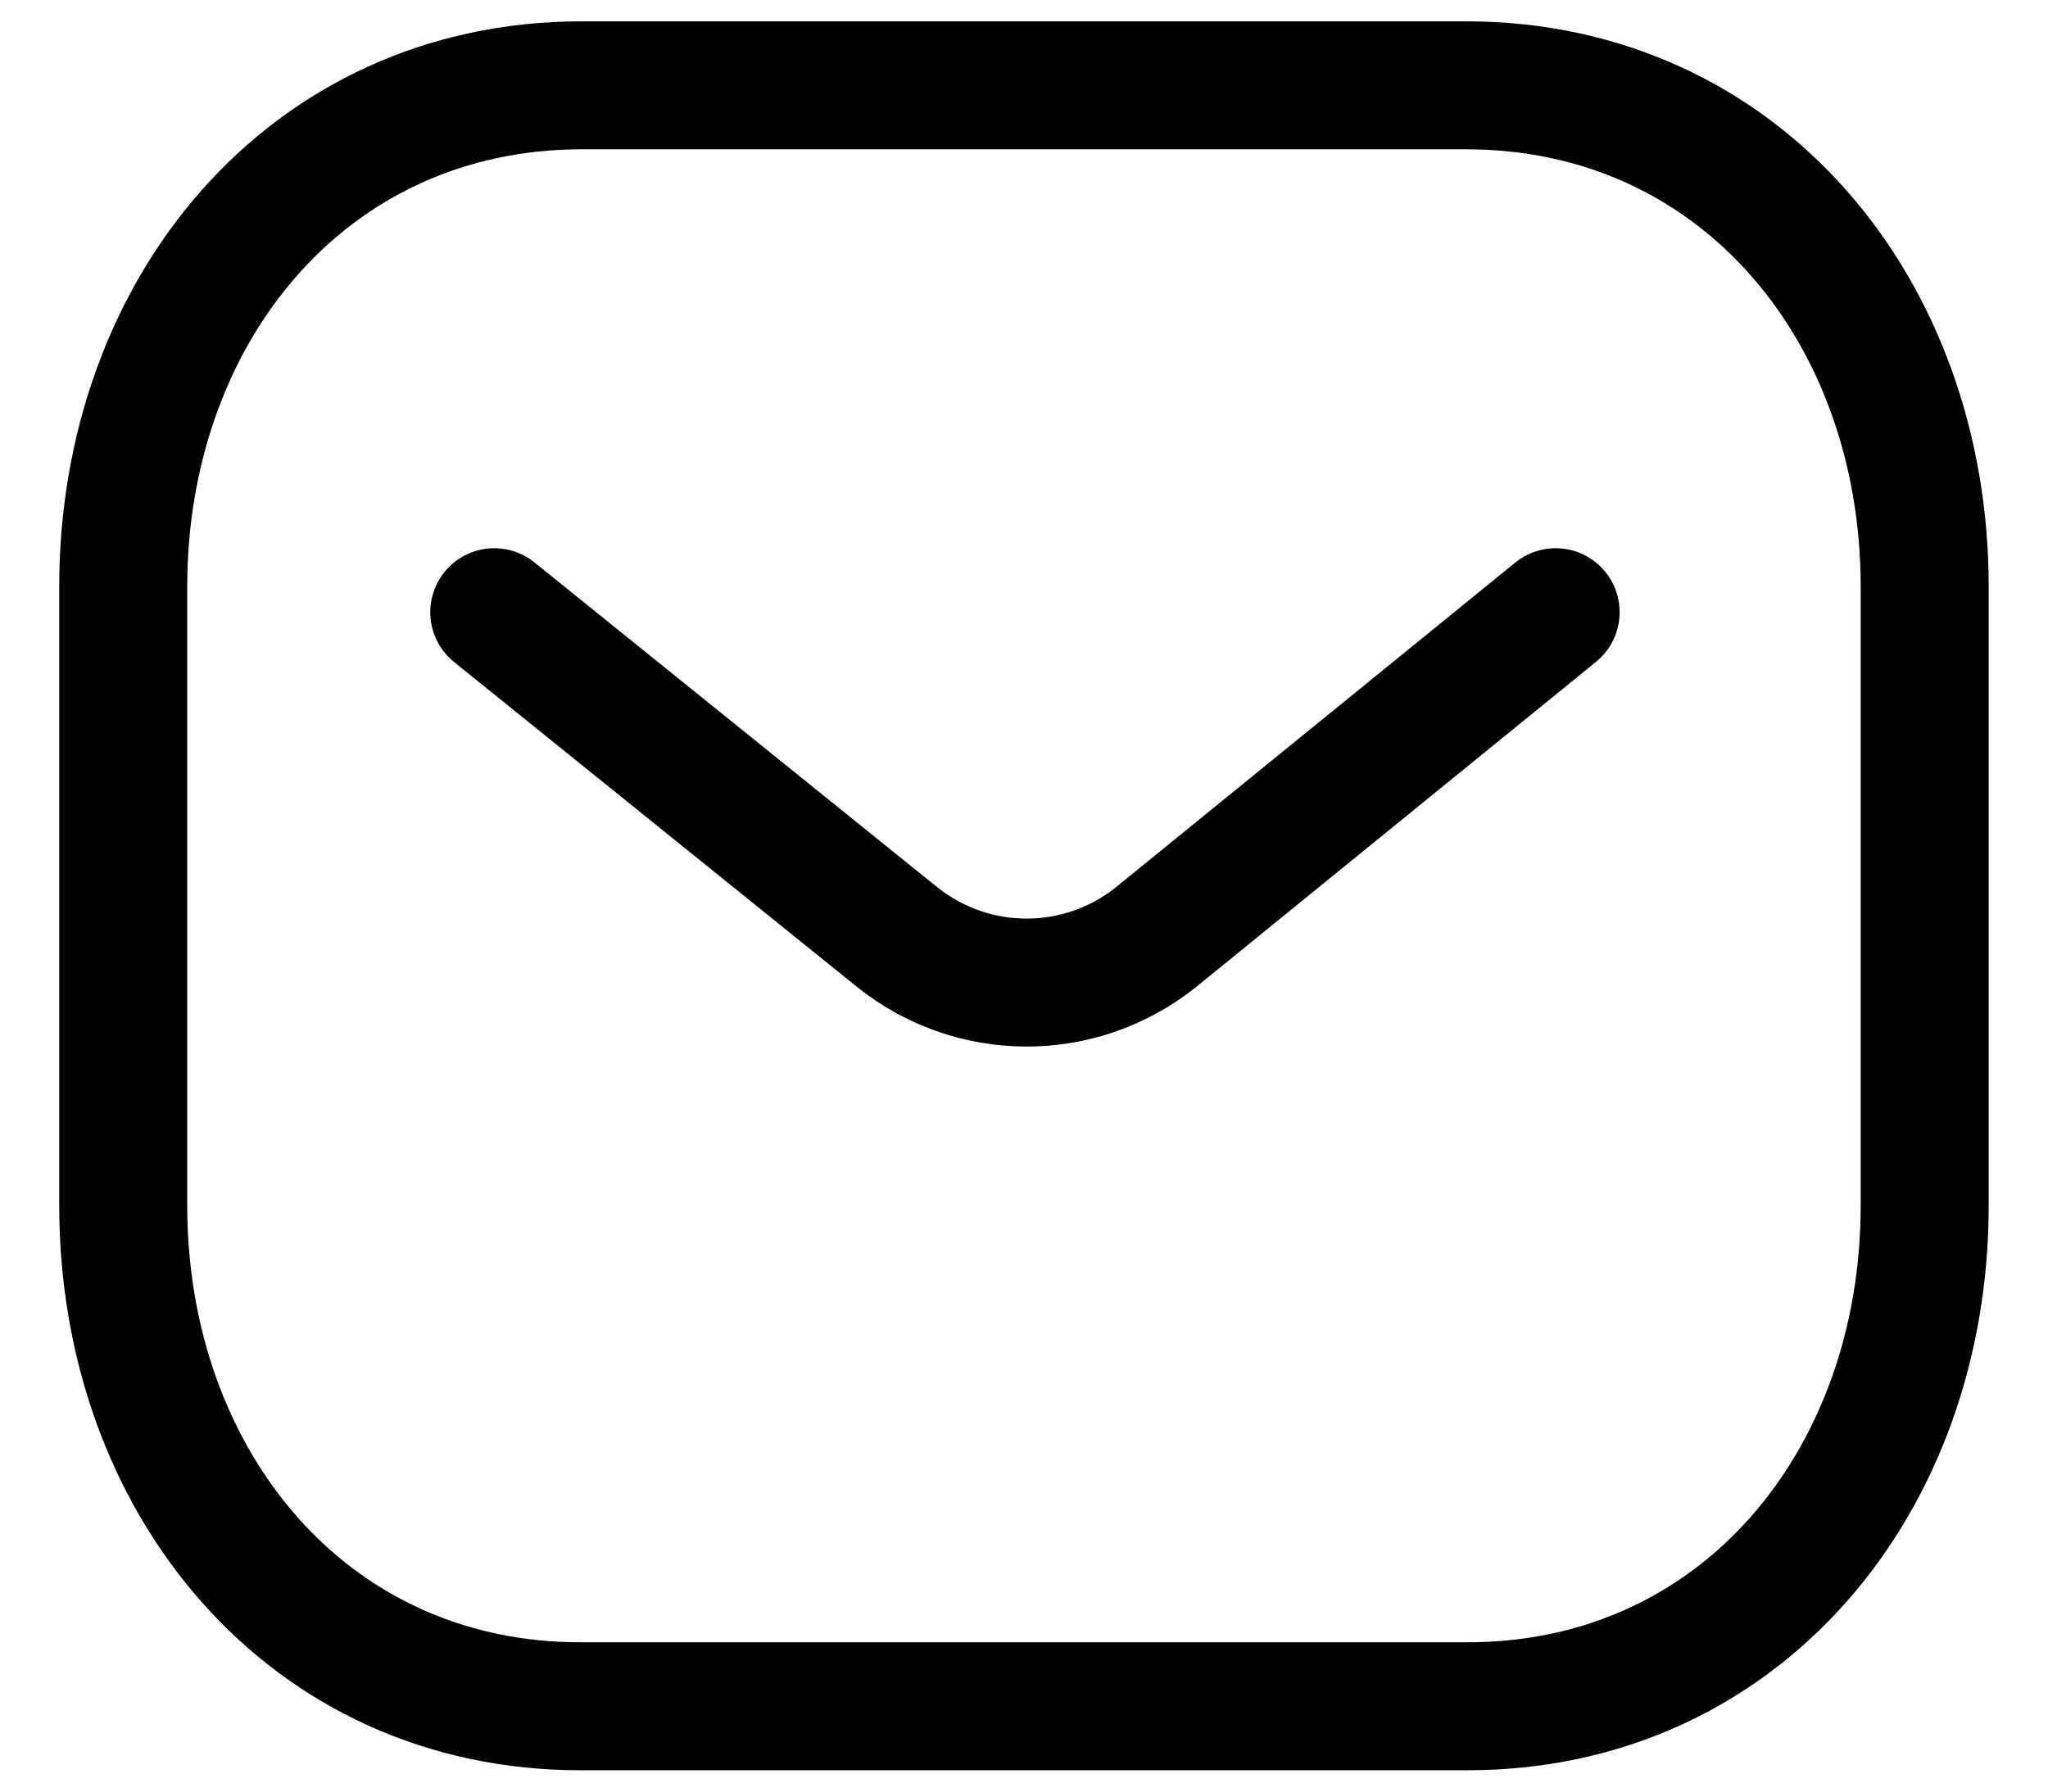 <svg width="24" height="21" viewBox="0 0 24 21" fill="none" xmlns="http://www.w3.org/2000/svg">
<path d="M18.23 7.176L13.54 10.99C12.654 11.693 11.408 11.693 10.521 10.99L5.792 7.176" stroke="black" stroke-width="1.5" stroke-linecap="round" stroke-linejoin="round"/>
<path fill-rule="evenodd" clip-rule="evenodd" d="M17.181 20C20.392 20.009 22.555 17.371 22.555 14.129V6.879C22.555 3.638 20.392 1 17.181 1H6.818C3.608 1 1.444 3.638 1.444 6.879V14.129C1.444 17.371 3.608 20.009 6.818 20H17.181Z" stroke="black" stroke-width="1.5" stroke-linecap="round" stroke-linejoin="round"/>
</svg>
